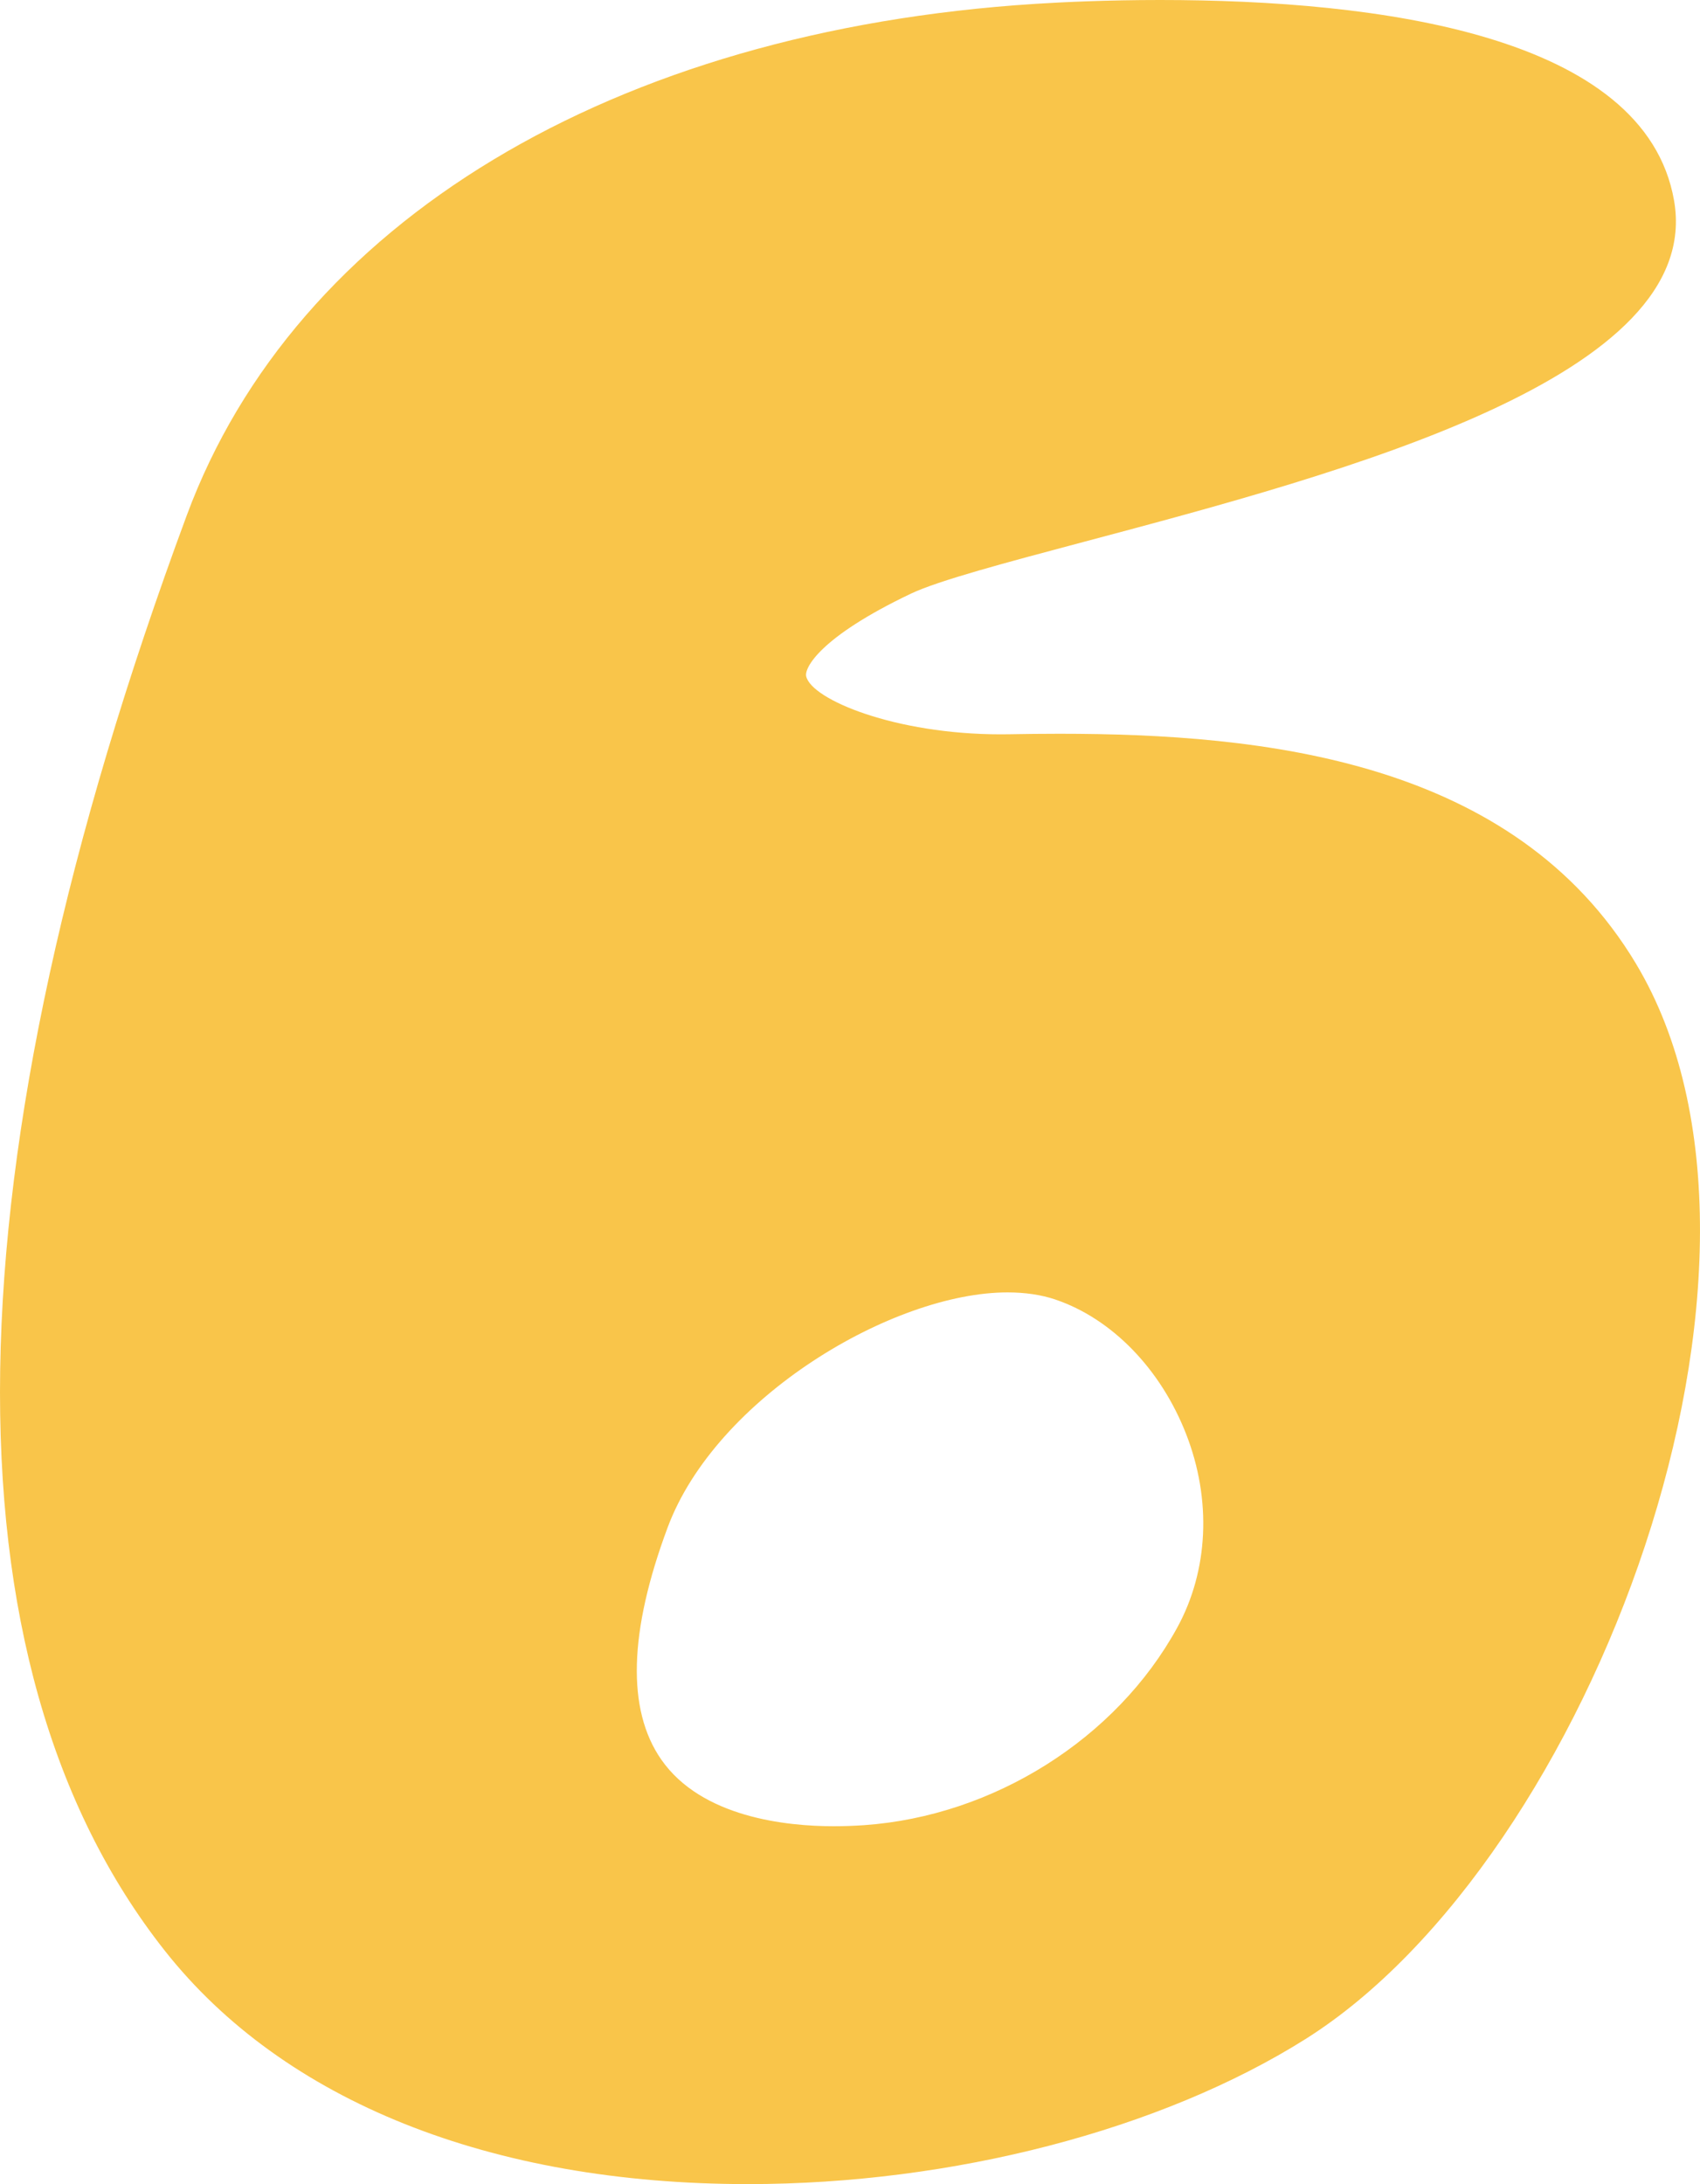 <svg id="_Слой_2" xmlns="http://www.w3.org/2000/svg" width="840.82" height="1080" viewBox="0 0 840.82 1080"><g id="Number_color07_133248548"><path id="Number_color07_133248548-2" d="M809.18 476.56c-60.46-100.8-184.19-113.73-285.24-113.73-8.53.0-16.92.1-25.17.25l-3.96.03c-51.97.0-93.46-17.15-96.08-28.71-.92-4.05 6.58-19.29 51.7-40.8 13.73-6.54 47.08-15.41 85.71-25.68 129.61-34.46 307.11-81.65 291.84-168.81C813.6 17.2 681.79.0 573.76.0c-26.24.0-48.04 1.04-61.71 1.91C302.99 15.23 146.1 109.81 92.34 254.92-26.99 577.05-30.73 822.46 81.53 964.62 140.29 1039.03 242.72 1080 369.97 1080h.02c101.22.0 204.29-26.8 275.67-71.7 141.5-89.01 251.91-384.37 163.51-531.74zm-226.99 328.38c-30.03 54.79-90.78 93.08-154.77 97.57-4.97.34-10 .53-15.04.53-23.31.0-65.4-4.29-85.35-33.01-17.09-24.6-16.02-63.19 3.18-114.71 23.99-64.4 111.58-116.25 168.09-116.25 8.77.0 16.71 1.18 23.6 3.5 27.96 9.42 52.16 34.28 64.74 66.5 12.72 32.58 11.1 67.53-4.45 95.88z" fill="#f9c54a"/></g></svg>
